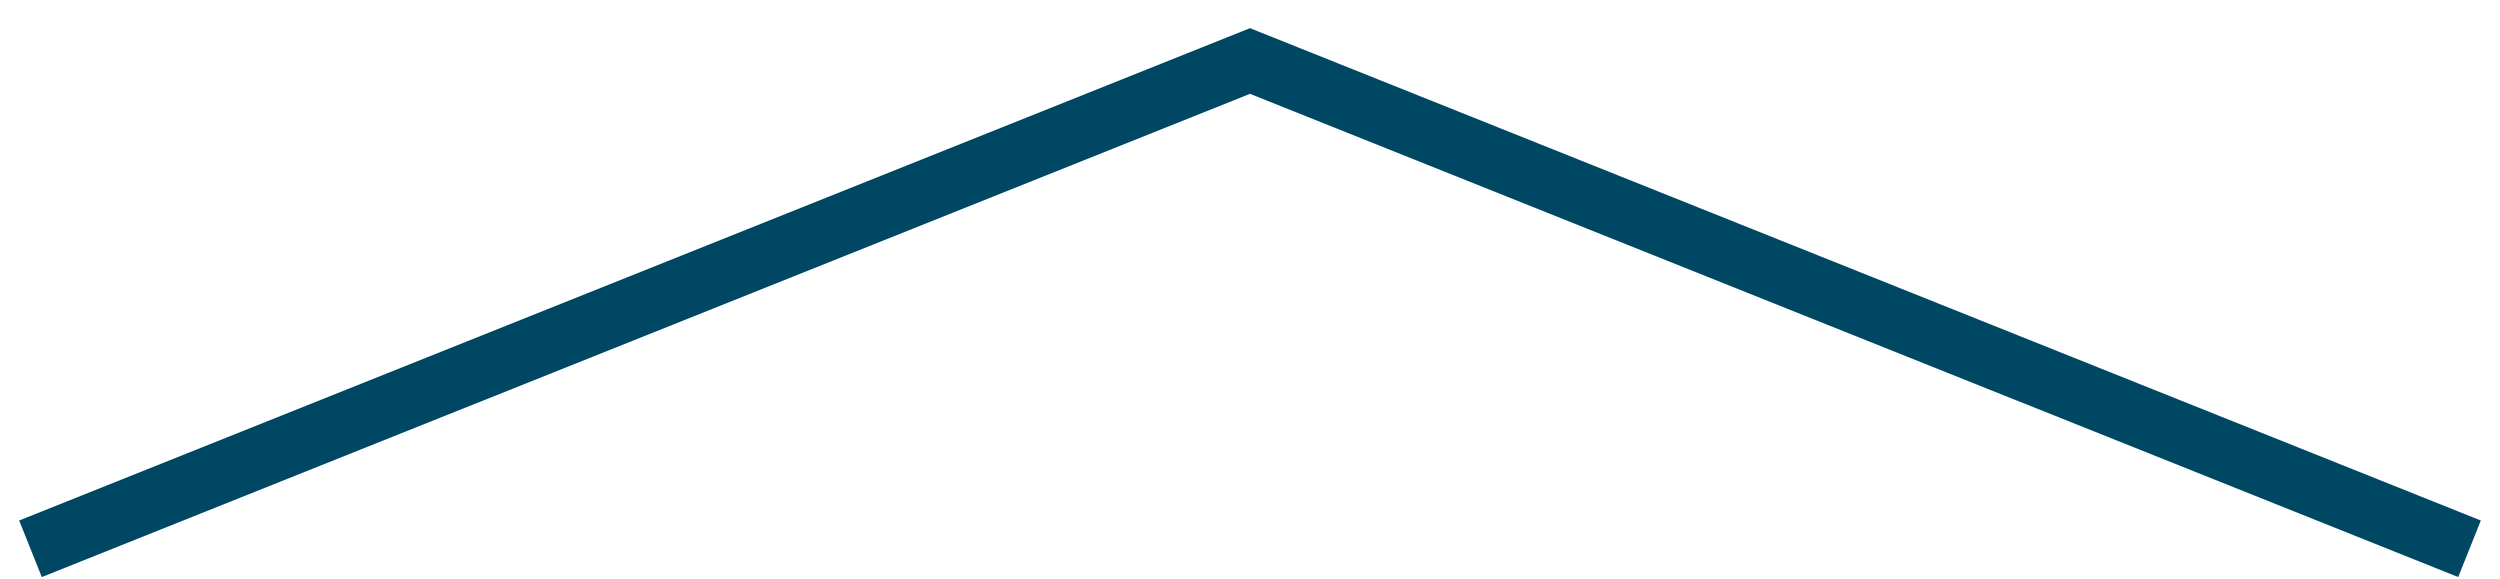 <?xml version="1.0" encoding="UTF-8"?>
<svg width="82px" height="19px" viewBox="0 0 82 19" version="1.1" xmlns="http://www.w3.org/2000/svg" xmlns:xlink="http://www.w3.org/1999/xlink">
    <!-- Generator: Sketch 49.3 (51167) - http://www.bohemiancoding.com/sketch -->
    <title>Triangle Copy</title>
    <desc>Created with Sketch.</desc>
    <defs></defs>
    <g id="全球投资信息总览" stroke="none" stroke-width="1" fill="none" fill-rule="evenodd">
        <g id="全球投资信息_环幕_black" transform="translate(-2561, -744)" fill="#004764" fill-rule="nonzero">
            <polygon id="Triangle-Copy" points="2562.371 762.928 2561.629 761.072 2602 744.923 2642.371 761.072 2641.629 762.928 2602 747.077"></polygon>
        </g>
    </g>
</svg>